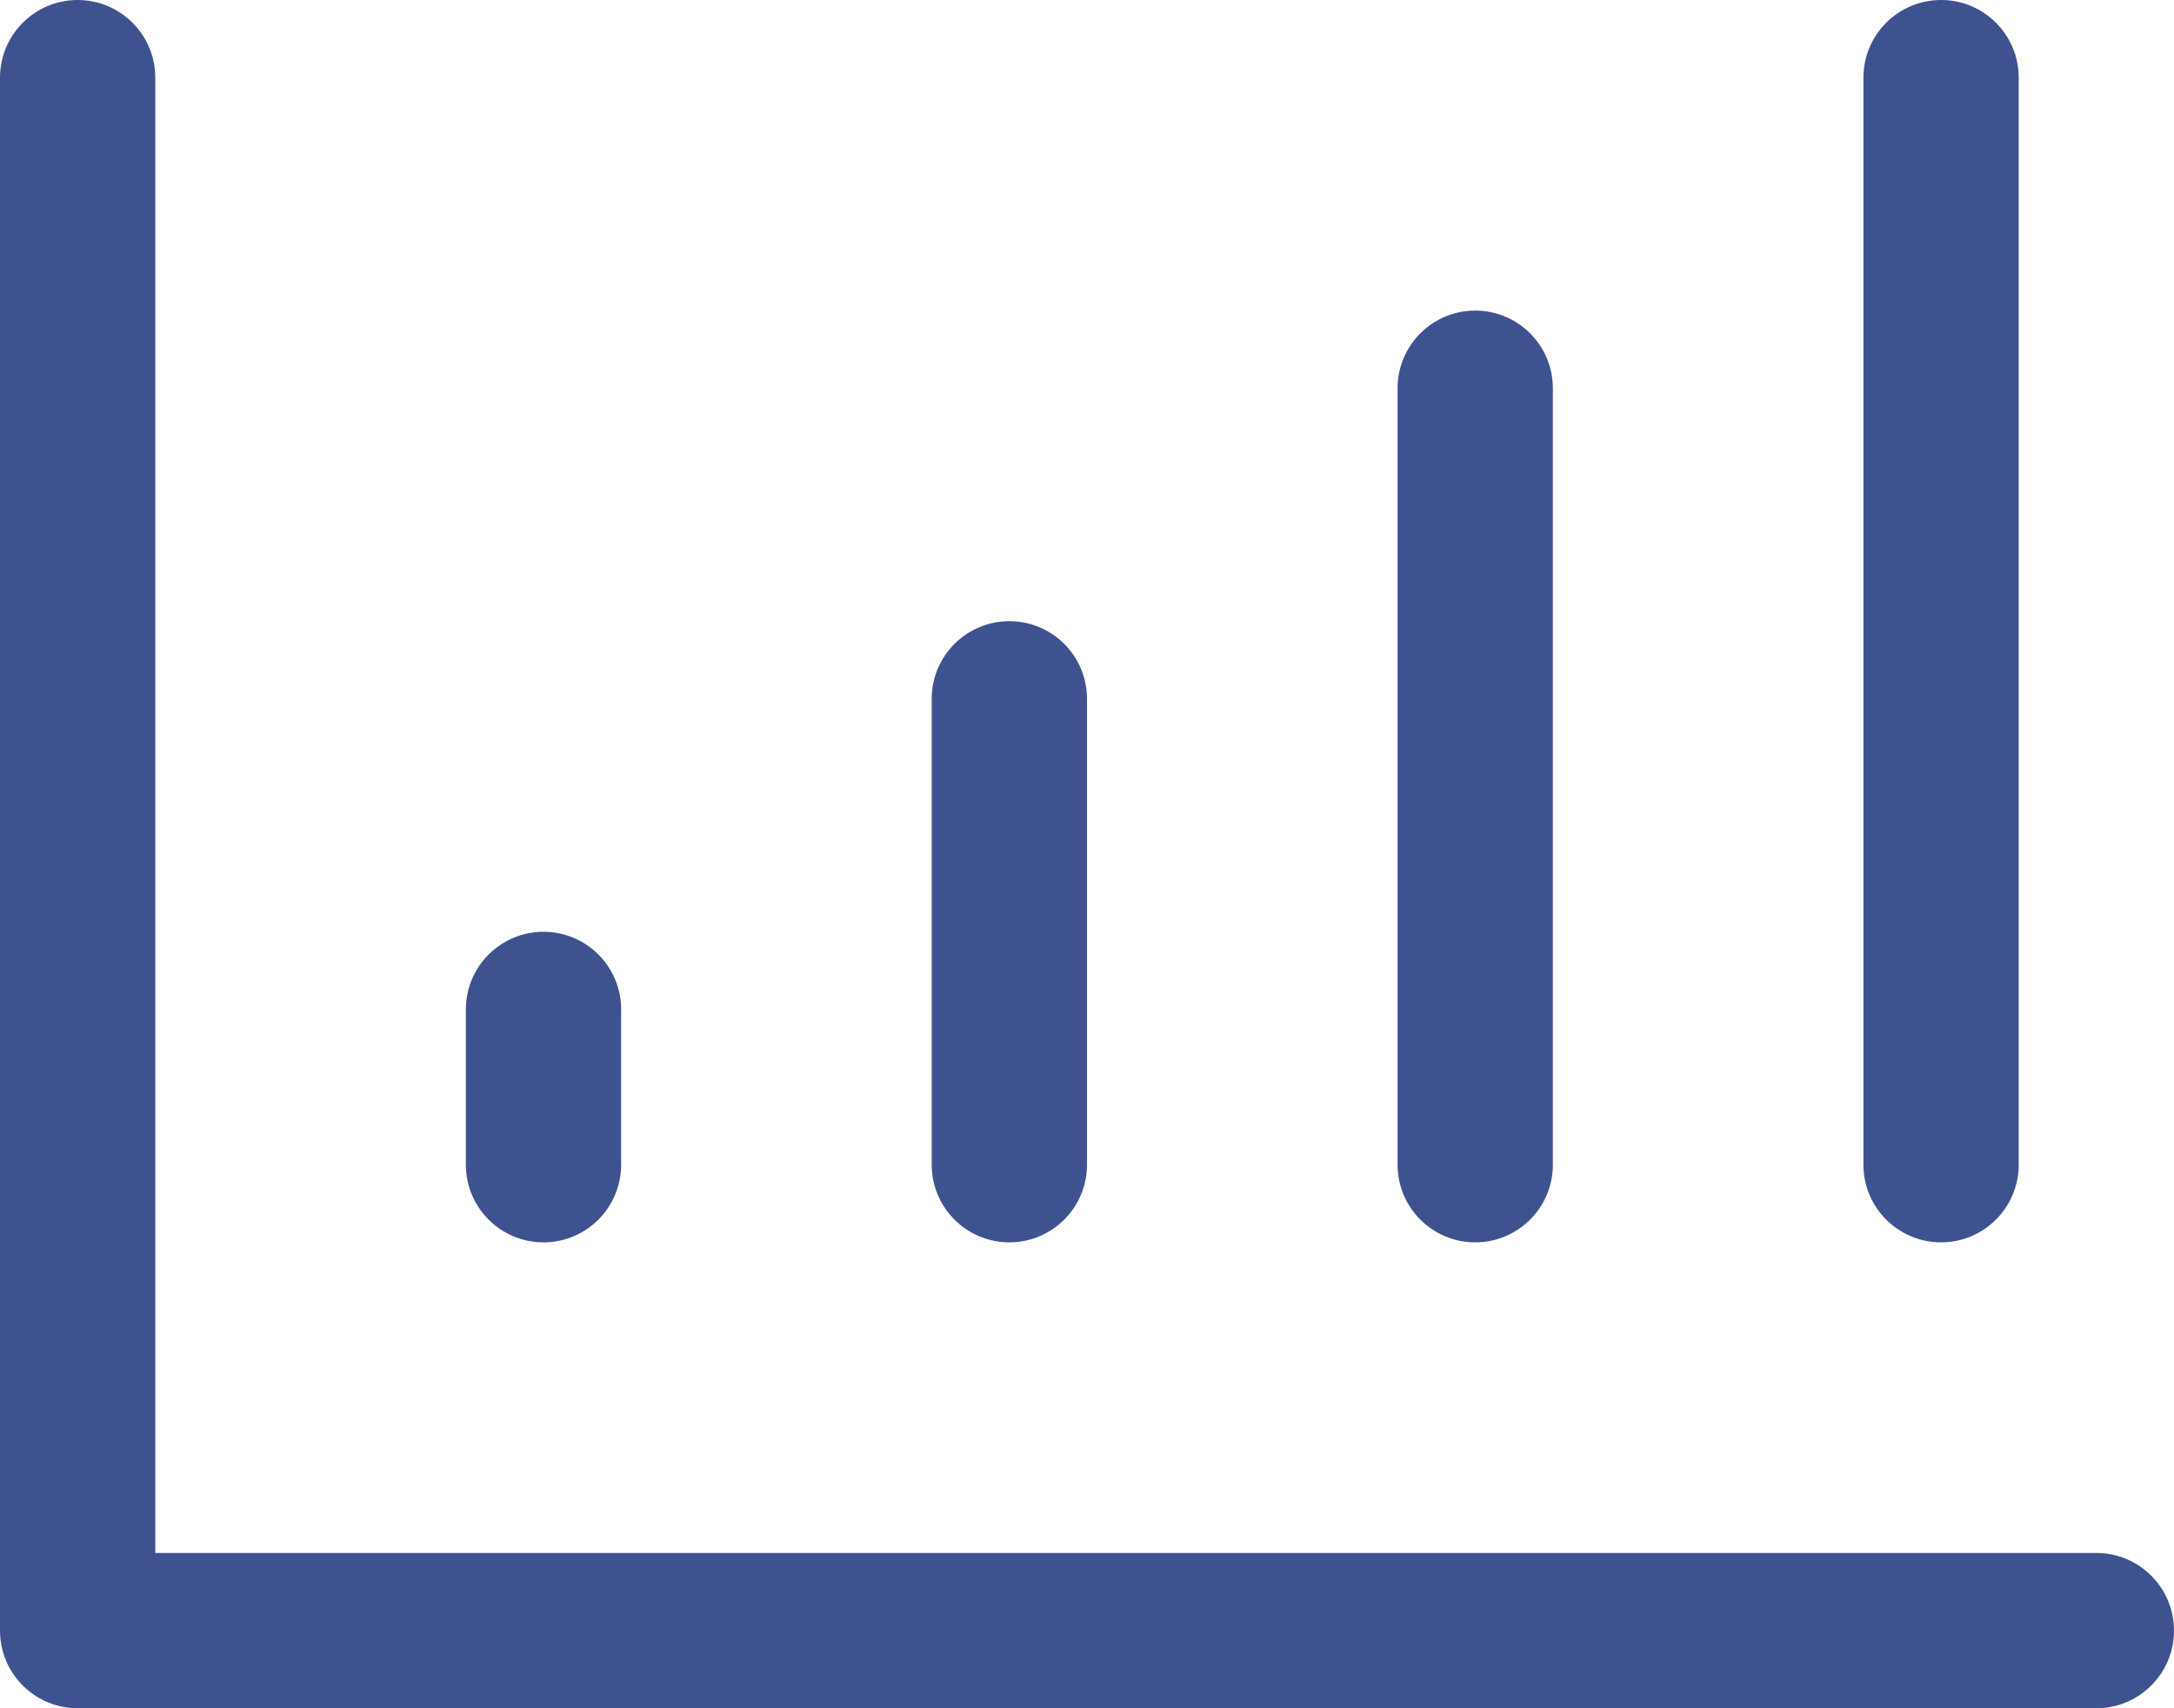 <?xml version="1.0" encoding="UTF-8"?>
<svg width="14px" height="11px" viewBox="0 0 14 11" version="1.1" xmlns="http://www.w3.org/2000/svg" xmlns:xlink="http://www.w3.org/1999/xlink">
    <!-- Generator: Sketch 63 (92445) - https://sketch.com -->
    <title>icon/shujutu备份@2x</title>
    <desc>Created with Sketch.</desc>
    <g id="规范" stroke="none" stroke-width="1" fill="none" fill-rule="evenodd">
        <g id="图标" transform="translate(-189, -215)">
            <g id="icon/编辑/柱状图/nor" transform="translate(184, 208)">
                <g id="icon-shujutu">
                    <g>
                        <polygon id="Clip-2" points="7.90332666e-17 0 24 0 24 24 7.90332666e-17 24"></polygon>
                        <path d="M5.5,7 C5.776,7 6,7.224 6,7.5 L6,17 L18.5,17 C18.776,17 19,17.224 19,17.5 C19,17.776 18.776,18 18.5,18 L5.5,18 C5.224,18 5,17.776 5,17.5 L5,7.5 C5,7.224 5.224,7 5.5,7 Z M8.5,13 C8.776,13 9,13.224 9,13.5 L9,14.5 C9,14.776 8.776,15 8.5,15 C8.224,15 8,14.776 8,14.5 L8,13.5 C8,13.224 8.224,13 8.5,13 Z M11.5,11 C11.776,11 12,11.224 12,11.5 L12,14.5 C12,14.776 11.776,15 11.5,15 C11.224,15 11,14.776 11,14.5 L11,11.5 C11,11.224 11.224,11 11.5,11 Z M14.5,9 C14.776,9 15,9.224 15,9.5 L15,14.5 C15,14.776 14.776,15 14.5,15 C14.224,15 14,14.776 14,14.5 L14,9.5 C14,9.224 14.224,9 14.5,9 Z M17.5,7 C17.776,7 18,7.224 18,7.5 L18,14.5 C18,14.776 17.776,15 17.5,15 C17.224,15 17,14.776 17,14.5 L17,7.5 C17,7.224 17.224,7 17.5,7 Z" id="形状结合" fill="#3F5290"></path>
                    </g>
                </g>
            </g>
        </g>
    </g>
</svg>